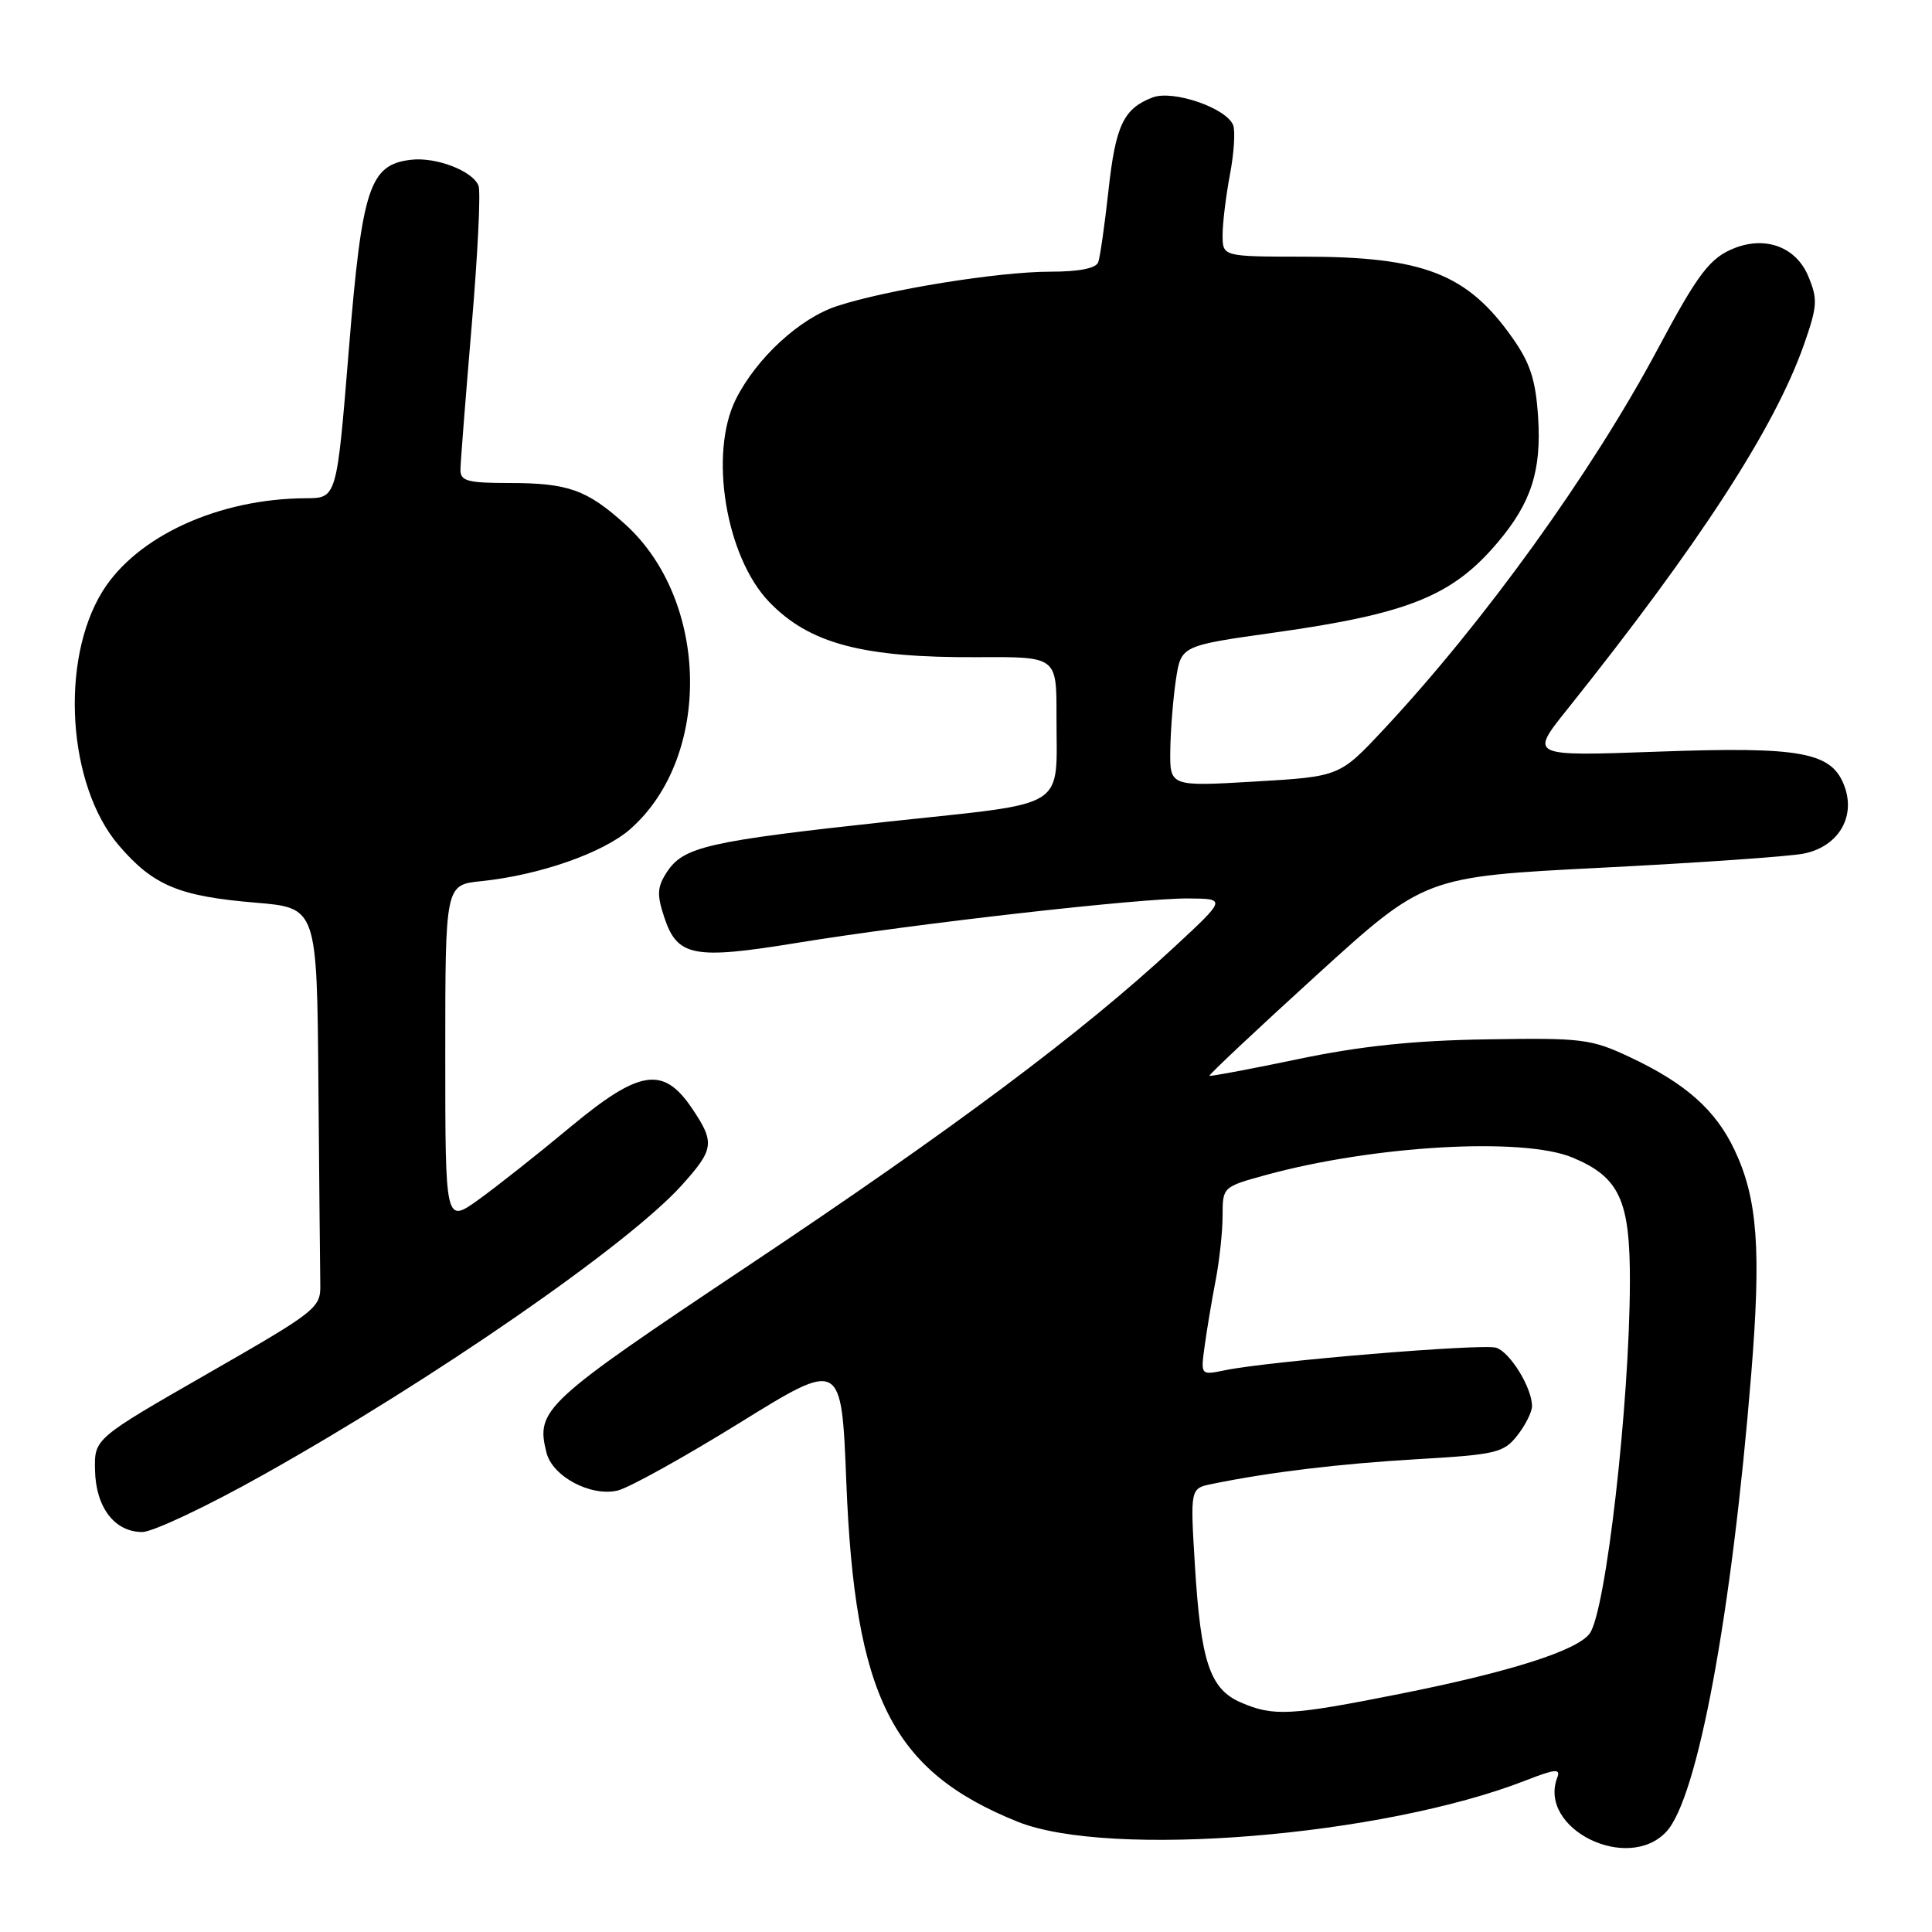 <?xml version="1.0" encoding="UTF-8" standalone="no"?>
<!DOCTYPE svg PUBLIC "-//W3C//DTD SVG 1.1//EN" "http://www.w3.org/Graphics/SVG/1.1/DTD/svg11.dtd" >
<svg xmlns="http://www.w3.org/2000/svg" xmlns:xlink="http://www.w3.org/1999/xlink" version="1.1" viewBox="0 0 256 256">
 <g >
 <path fill="currentColor"
d=" M 220.79 242.72 C 224.94 238.30 229.47 213.90 232.05 182.03 C 233.38 165.61 232.89 158.86 229.87 152.45 C 227.36 147.10 223.40 143.58 216.00 140.09 C 210.83 137.66 209.68 137.51 197.00 137.72 C 187.31 137.87 180.26 138.61 172.00 140.34 C 165.68 141.66 160.39 142.65 160.26 142.55 C 160.13 142.44 166.49 136.46 174.40 129.26 C 188.78 116.17 188.78 116.17 212.14 114.98 C 224.99 114.33 237.07 113.49 238.99 113.11 C 243.49 112.21 245.87 108.39 244.45 104.32 C 242.81 99.65 238.89 98.90 219.60 99.60 C 202.70 100.21 202.70 100.21 207.60 94.08 C 225.15 72.12 235.13 56.75 239.03 45.67 C 240.82 40.56 240.88 39.65 239.60 36.59 C 238.01 32.79 234.07 31.26 229.92 32.84 C 226.60 34.12 225.06 36.13 219.66 46.24 C 210.93 62.60 196.63 82.45 183.30 96.70 C 177.50 102.90 177.50 102.90 166.25 103.56 C 155.00 104.22 155.00 104.22 155.07 99.36 C 155.11 96.69 155.45 92.49 155.82 90.03 C 156.50 85.56 156.50 85.56 168.86 83.82 C 186.66 81.32 192.48 78.96 198.48 71.84 C 202.89 66.62 204.26 62.37 203.81 55.31 C 203.49 50.36 202.78 48.14 200.42 44.79 C 194.43 36.27 188.64 34.01 172.75 34.01 C 162.00 34.00 162.00 34.00 162.00 31.14 C 162.00 29.56 162.44 25.97 162.97 23.15 C 163.51 20.33 163.70 17.37 163.40 16.59 C 162.53 14.32 155.44 11.88 152.73 12.91 C 148.88 14.38 147.82 16.60 146.88 25.23 C 146.38 29.78 145.77 34.06 145.52 34.75 C 145.22 35.56 142.97 36.00 139.16 36.00 C 132.33 36.00 117.56 38.38 110.93 40.55 C 105.99 42.16 100.27 47.41 97.52 52.87 C 93.91 60.04 96.15 73.75 101.91 79.75 C 107.26 85.31 114.32 87.17 129.64 87.08 C 140.00 87.02 140.00 87.02 139.99 94.76 C 139.96 107.53 142.00 106.24 117.69 108.87 C 93.81 111.46 90.57 112.19 88.37 115.55 C 87.08 117.52 87.02 118.53 88.01 121.52 C 89.74 126.77 91.88 127.18 105.64 124.93 C 121.22 122.39 151.18 118.99 157.50 119.05 C 162.50 119.09 162.50 119.09 155.50 125.58 C 143.33 136.86 126.32 149.58 99.25 167.64 C 71.99 185.84 70.97 186.77 72.41 192.48 C 73.20 195.64 78.25 198.33 81.82 197.51 C 83.30 197.17 90.58 193.13 98.00 188.54 C 111.50 180.18 111.50 180.18 112.14 196.34 C 113.26 224.88 118.19 234.66 134.82 241.38 C 146.98 246.28 183.18 243.34 202.21 235.90 C 206.08 234.39 206.81 234.33 206.35 235.53 C 203.75 242.30 215.64 248.21 220.79 242.72 Z  M 34.94 195.39 C 57.47 182.76 83.18 164.97 90.29 157.10 C 94.63 152.29 94.76 151.42 91.72 146.90 C 87.90 141.22 84.78 141.69 75.57 149.34 C 71.31 152.89 65.84 157.21 63.41 158.96 C 59.00 162.12 59.00 162.12 59.00 139.69 C 59.00 117.25 59.00 117.25 63.75 116.76 C 71.48 115.97 79.90 113.02 83.50 109.87 C 94.36 100.33 94.01 79.57 82.83 69.46 C 77.75 64.88 75.28 64.00 67.43 64.00 C 61.97 64.00 61.00 63.74 61.01 62.25 C 61.02 61.29 61.69 52.75 62.49 43.28 C 63.30 33.81 63.71 25.41 63.41 24.62 C 62.65 22.65 57.80 20.78 54.46 21.17 C 48.96 21.82 47.97 24.83 46.22 46.36 C 44.62 66.00 44.62 66.00 40.56 66.02 C 28.99 66.06 18.10 71.05 13.57 78.38 C 7.90 87.56 8.96 104.09 15.73 112.00 C 20.30 117.34 23.69 118.76 33.89 119.61 C 42.00 120.29 42.00 120.29 42.19 143.64 C 42.30 156.49 42.41 168.44 42.44 170.21 C 42.50 173.31 41.99 173.71 27.50 182.02 C 12.50 190.63 12.50 190.63 12.59 194.80 C 12.69 199.73 15.18 203.00 18.85 203.00 C 20.24 203.00 27.49 199.58 34.94 195.39 Z  M 164.38 225.57 C 160.32 223.80 159.11 220.18 158.33 207.40 C 157.71 197.22 157.71 197.22 160.60 196.63 C 168.28 195.06 177.51 193.95 187.80 193.35 C 198.25 192.74 199.25 192.50 201.05 190.21 C 202.12 188.85 203.00 187.09 203.00 186.32 C 203.00 183.89 200.10 179.17 198.25 178.58 C 196.45 178.01 168.12 180.36 162.29 181.57 C 159.09 182.23 159.09 182.23 159.62 178.37 C 159.91 176.24 160.56 172.34 161.07 169.70 C 161.58 167.06 162.00 163.18 162.00 161.08 C 162.00 157.28 162.03 157.26 167.75 155.69 C 182.08 151.77 201.82 150.65 208.36 153.38 C 214.60 155.98 216.00 159.03 215.97 169.88 C 215.93 186.02 212.78 213.58 210.64 216.45 C 208.96 218.72 200.09 221.54 185.53 224.44 C 170.91 227.35 168.74 227.46 164.38 225.57 Z "/>
</g>
</svg>